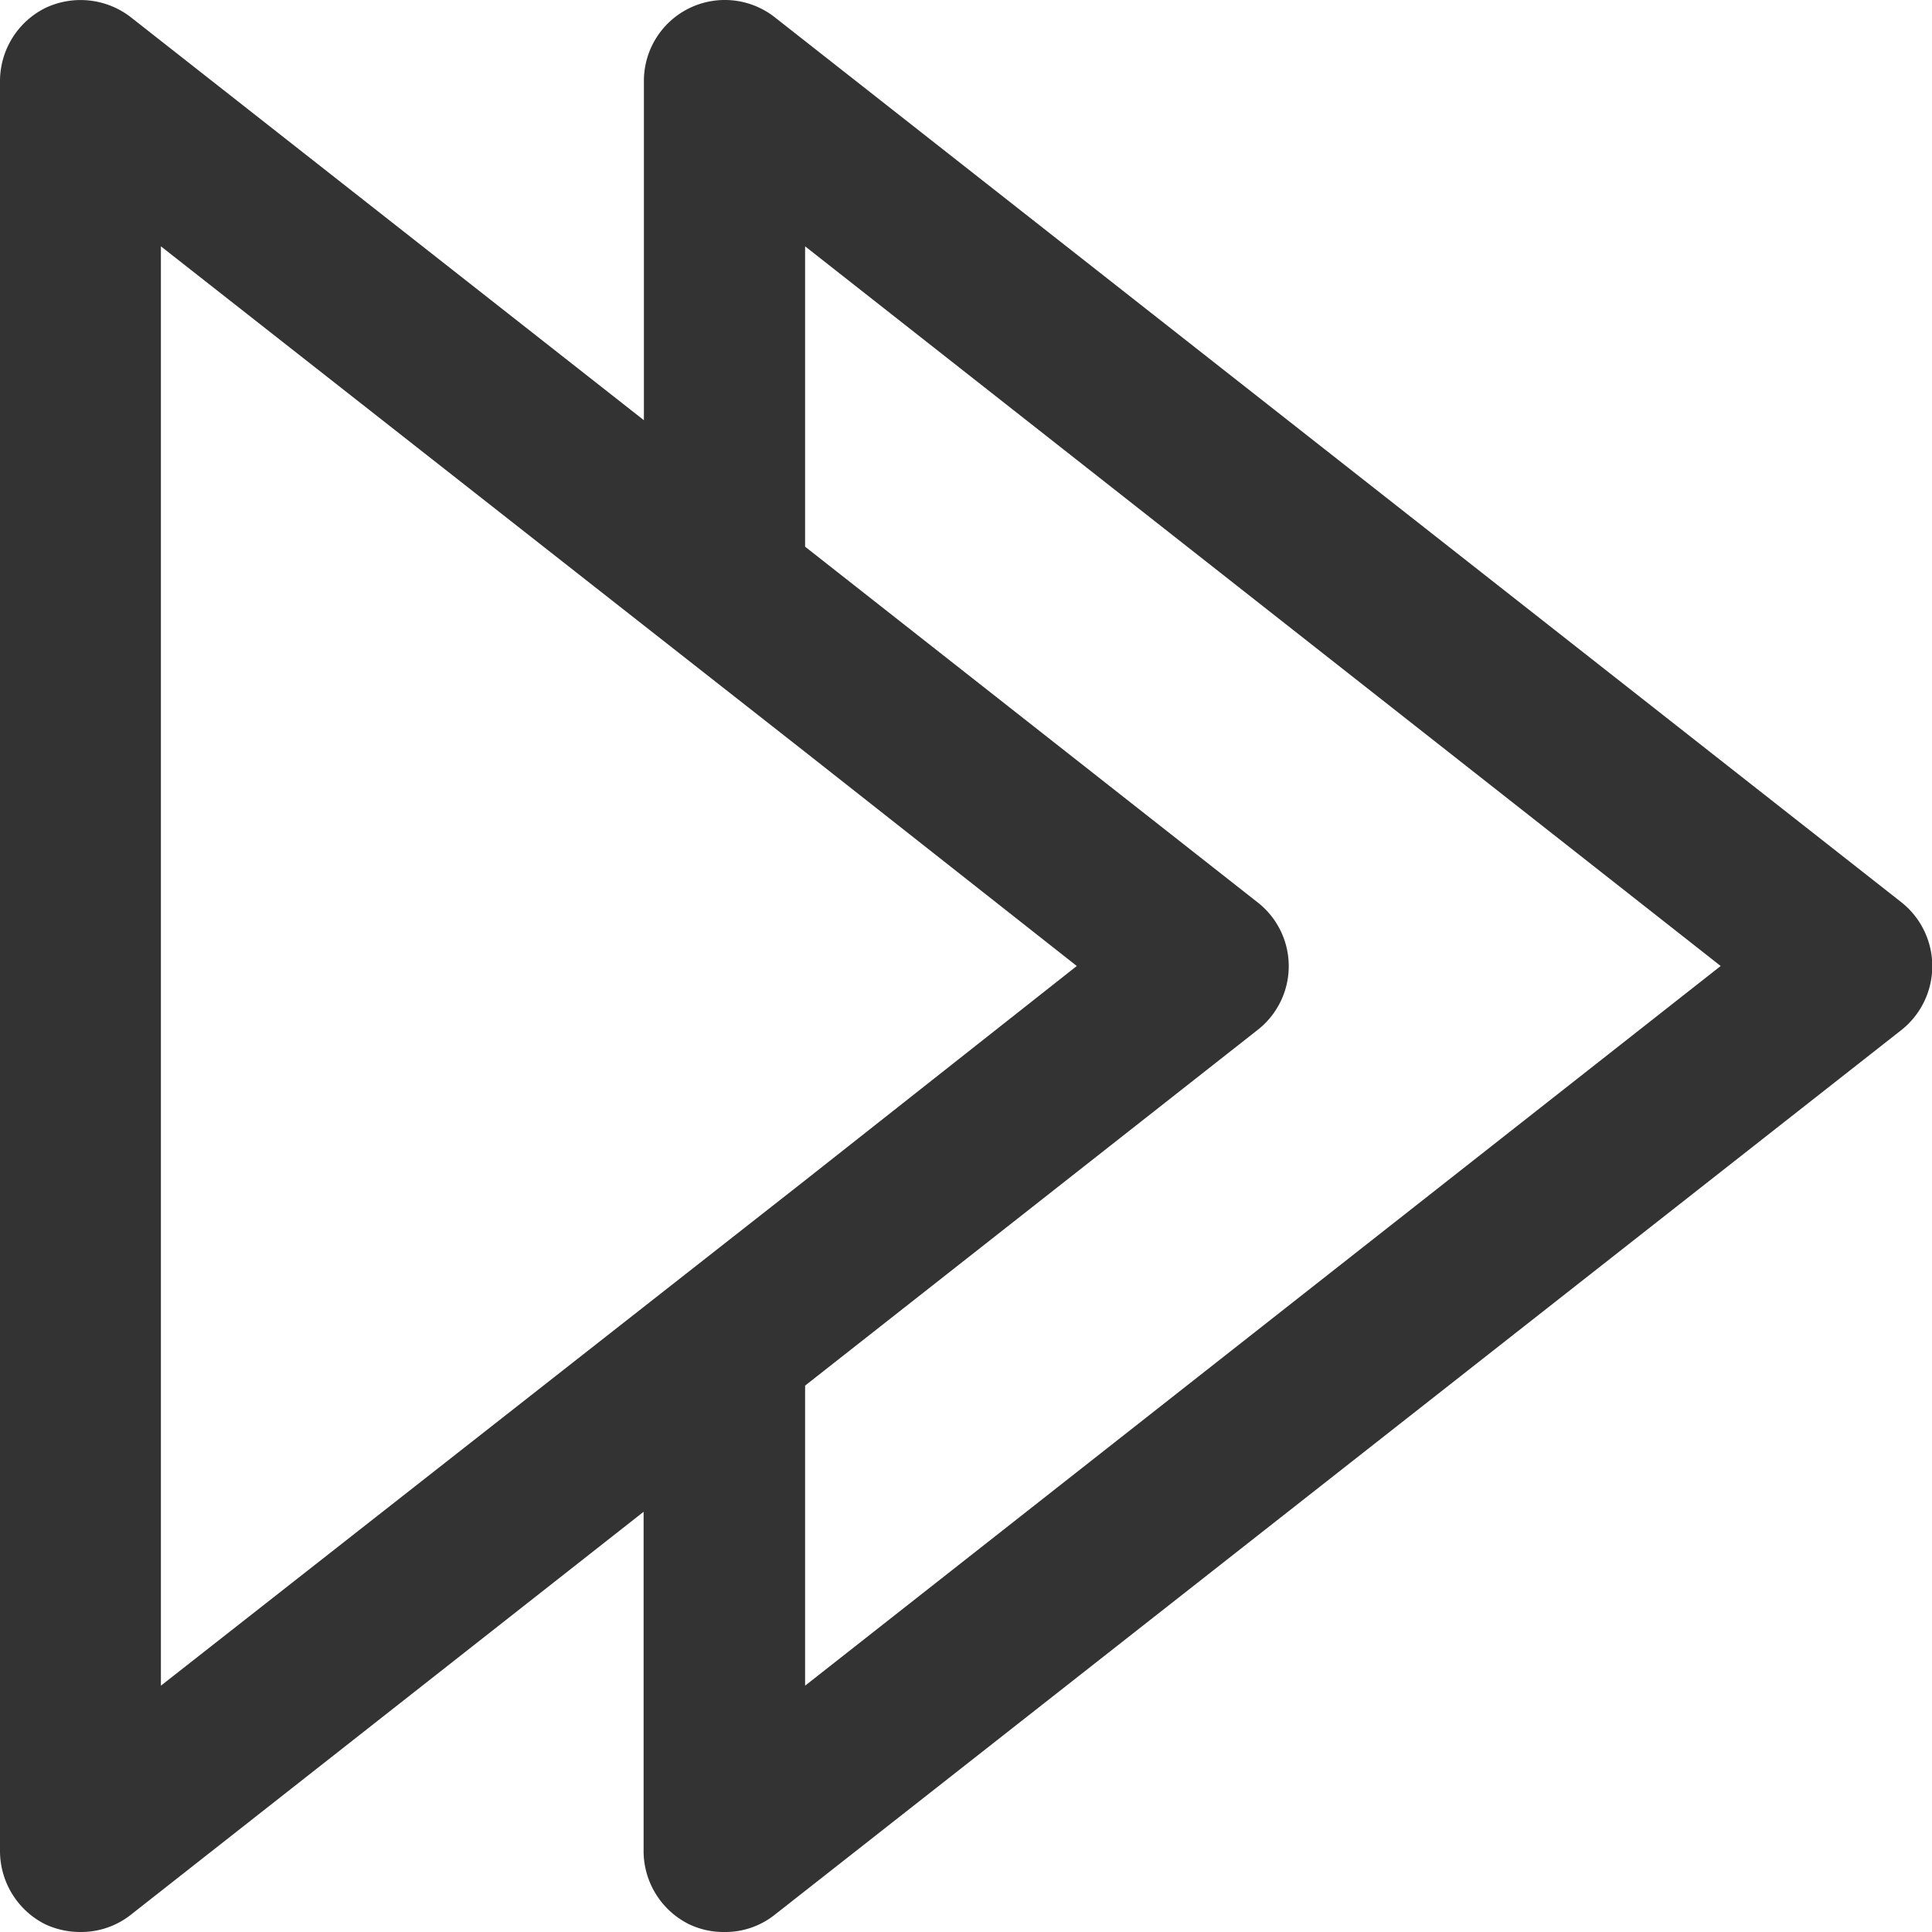<?xml version="1.0" encoding="UTF-8" standalone="no"?> <svg width="30px" height="30px" xmlns="http://www.w3.org/2000/svg" viewBox="0 0 64 64"><defs><style>.cls-1{fill:#333333;}</style></defs><title>Asset 15</title><g id="Layer_2" data-name="Layer 2"><g id="Layer_1-2" data-name="Layer 1"><path class="cls-1" d="M63,29.9,25.65.56a2.68,2.68,0,0,0-4.32,2.11V13.92L4.32.56A2.72,2.72,0,0,0,1.49.27,2.71,2.71,0,0,0,0,2.67V61.34a2.72,2.72,0,0,0,1.49,2.4A2.74,2.74,0,0,0,2.67,64a2.66,2.66,0,0,0,1.65-.56l17-13.36V61.34a2.71,2.71,0,0,0,1.5,2.4A2.66,2.66,0,0,0,24,64a2.63,2.63,0,0,0,1.65-.56L63,34.11a2.7,2.7,0,0,0,0-4.21ZM5.33,55.84V8.16l16,12.56,5.34,4.19,9,7.09-9,7.1Zm21.34,0V45.9l15-11.79a2.68,2.68,0,0,0,0-4.21l-15-11.79V8.16L57,32Z"/></g></g></svg>